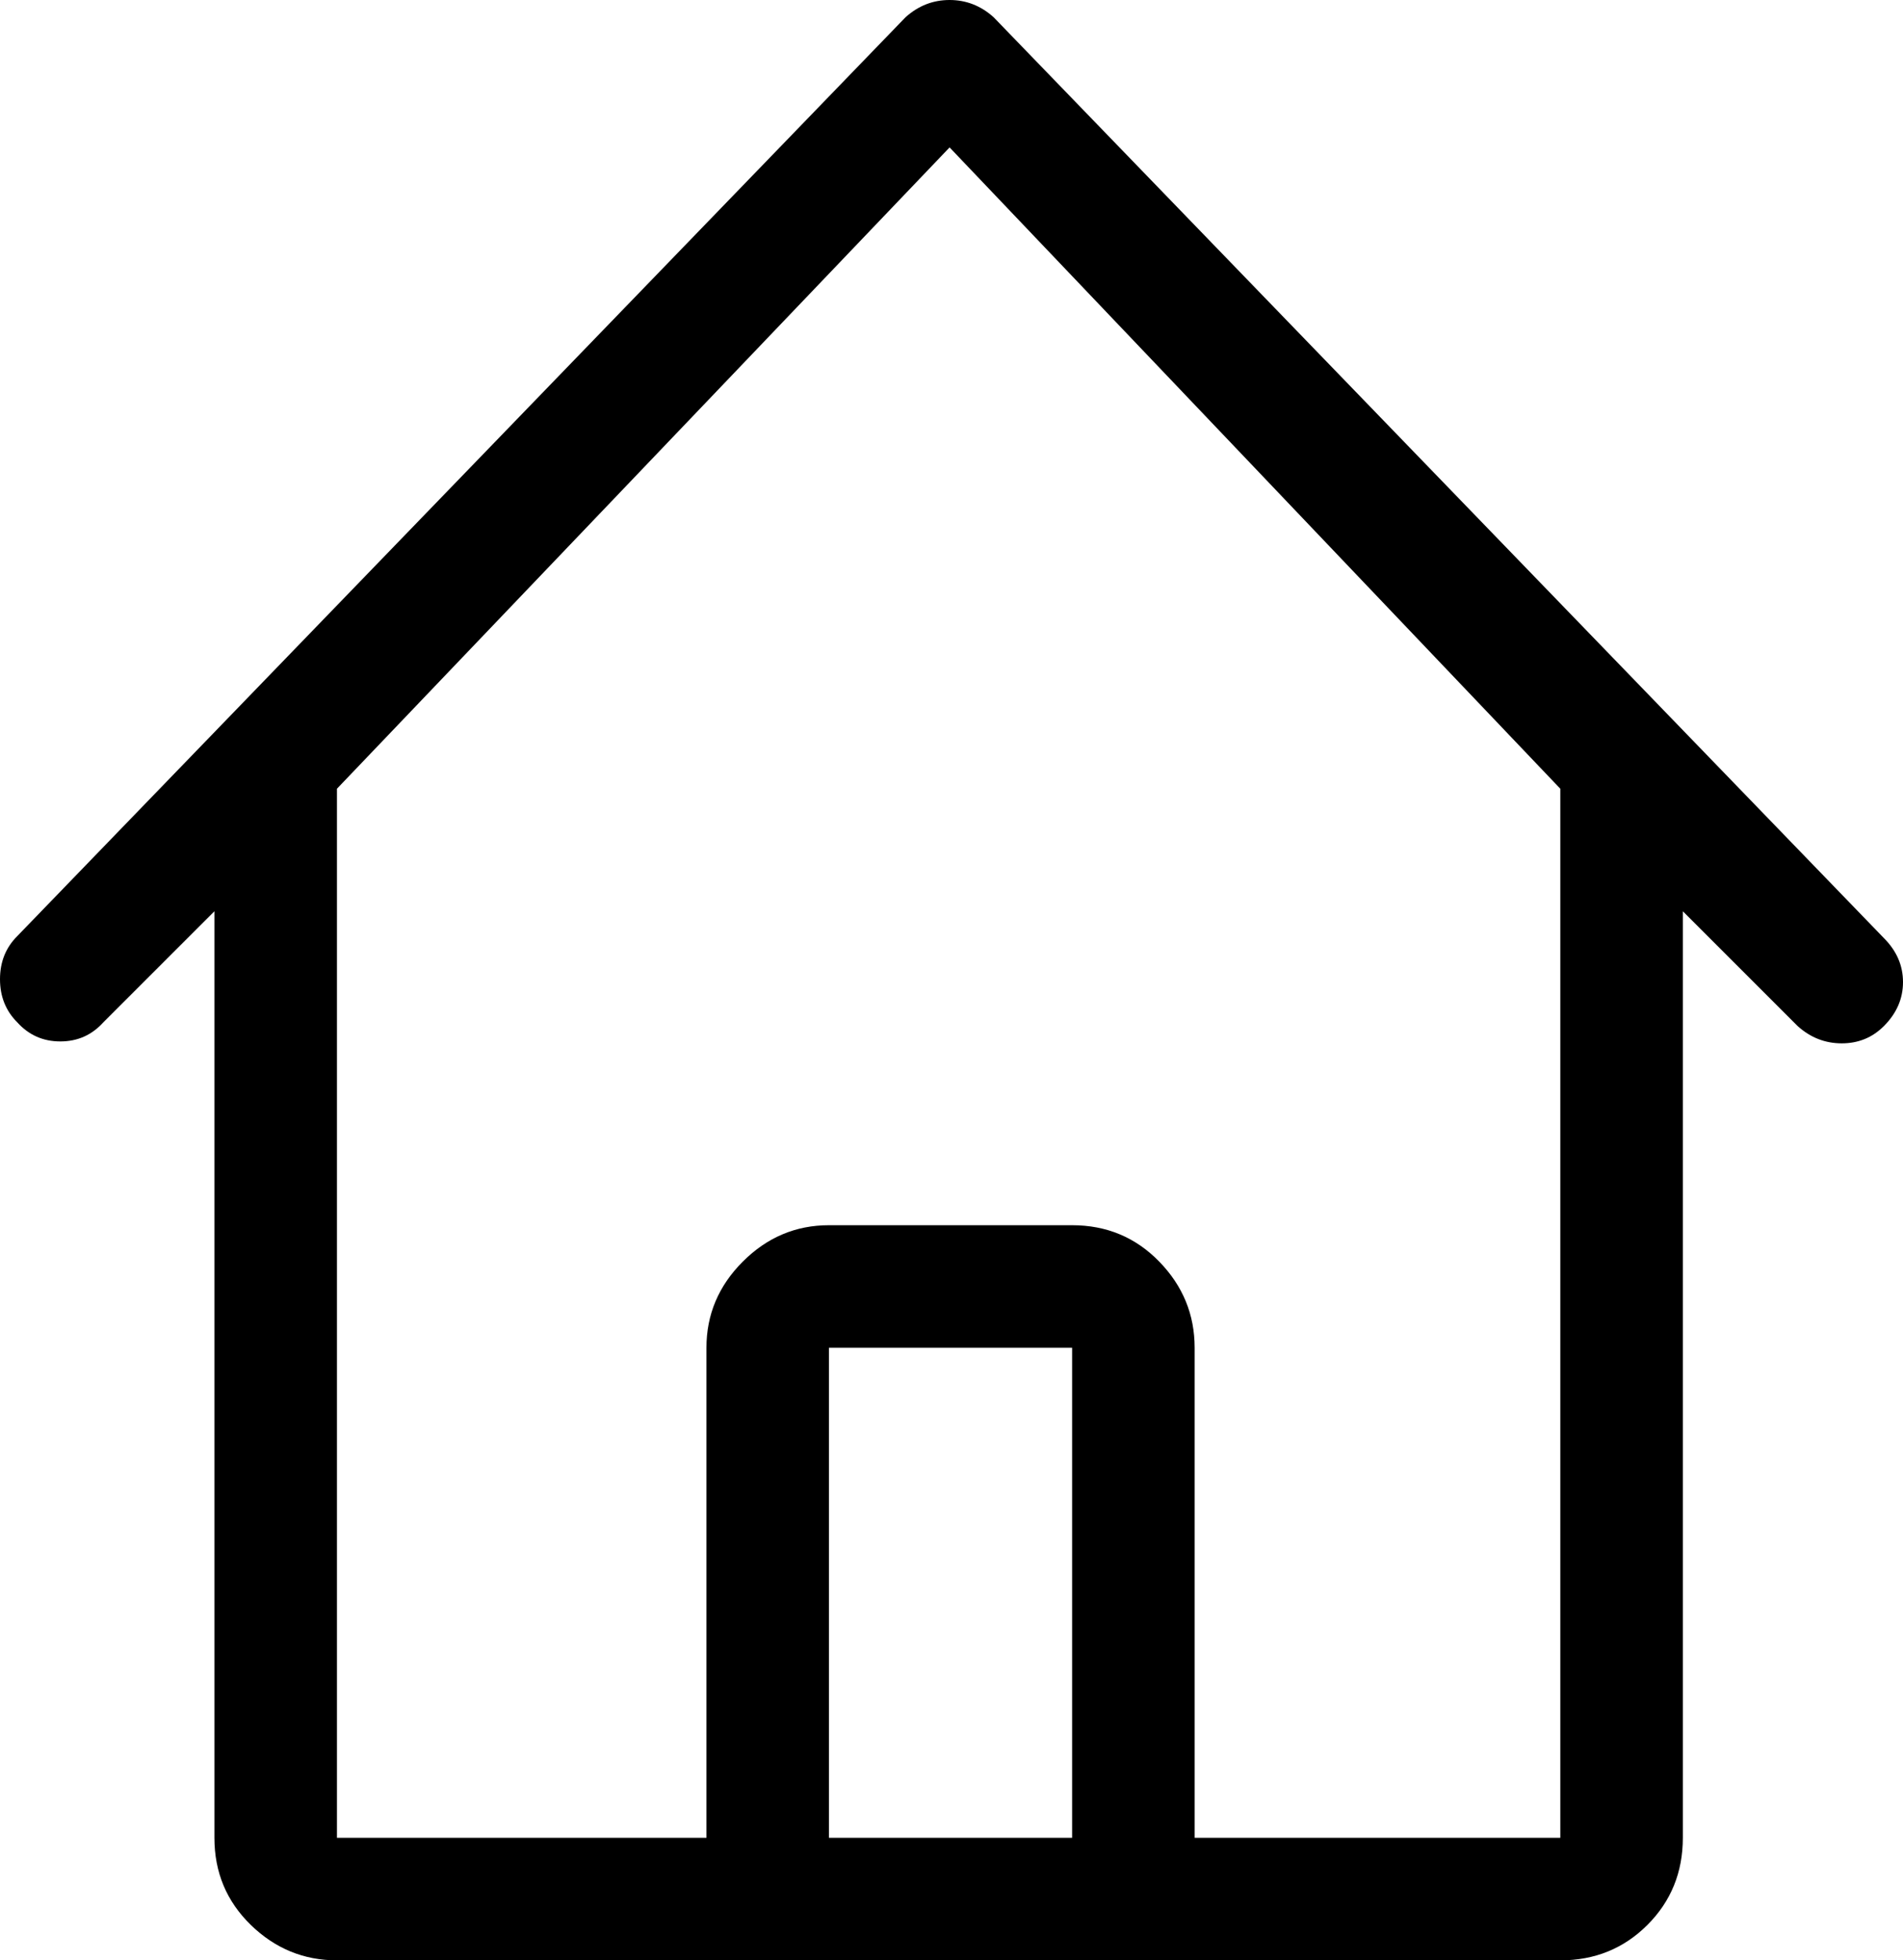<svg xmlns="http://www.w3.org/2000/svg" viewBox="0 0 994 1024"><path d="M984 490L519 9q-10-9-23-9t-23 9L9 489q-9 9-9 22.5T9 534q9 10 22.5 10T54 534l58-58v484q0 27 19 45.5t45 18.5h639q27 0 45.5-18.5T879 960V476l60 60q10 9 23 9t22-9q10-10 10-23t-10-23zM433 960V704h127v256H433zm382 0H624V704q0-26-18.5-45T560 640H433q-26 0-45 19t-19 45v256H176V412L496 77l319 335v548z"/></svg>